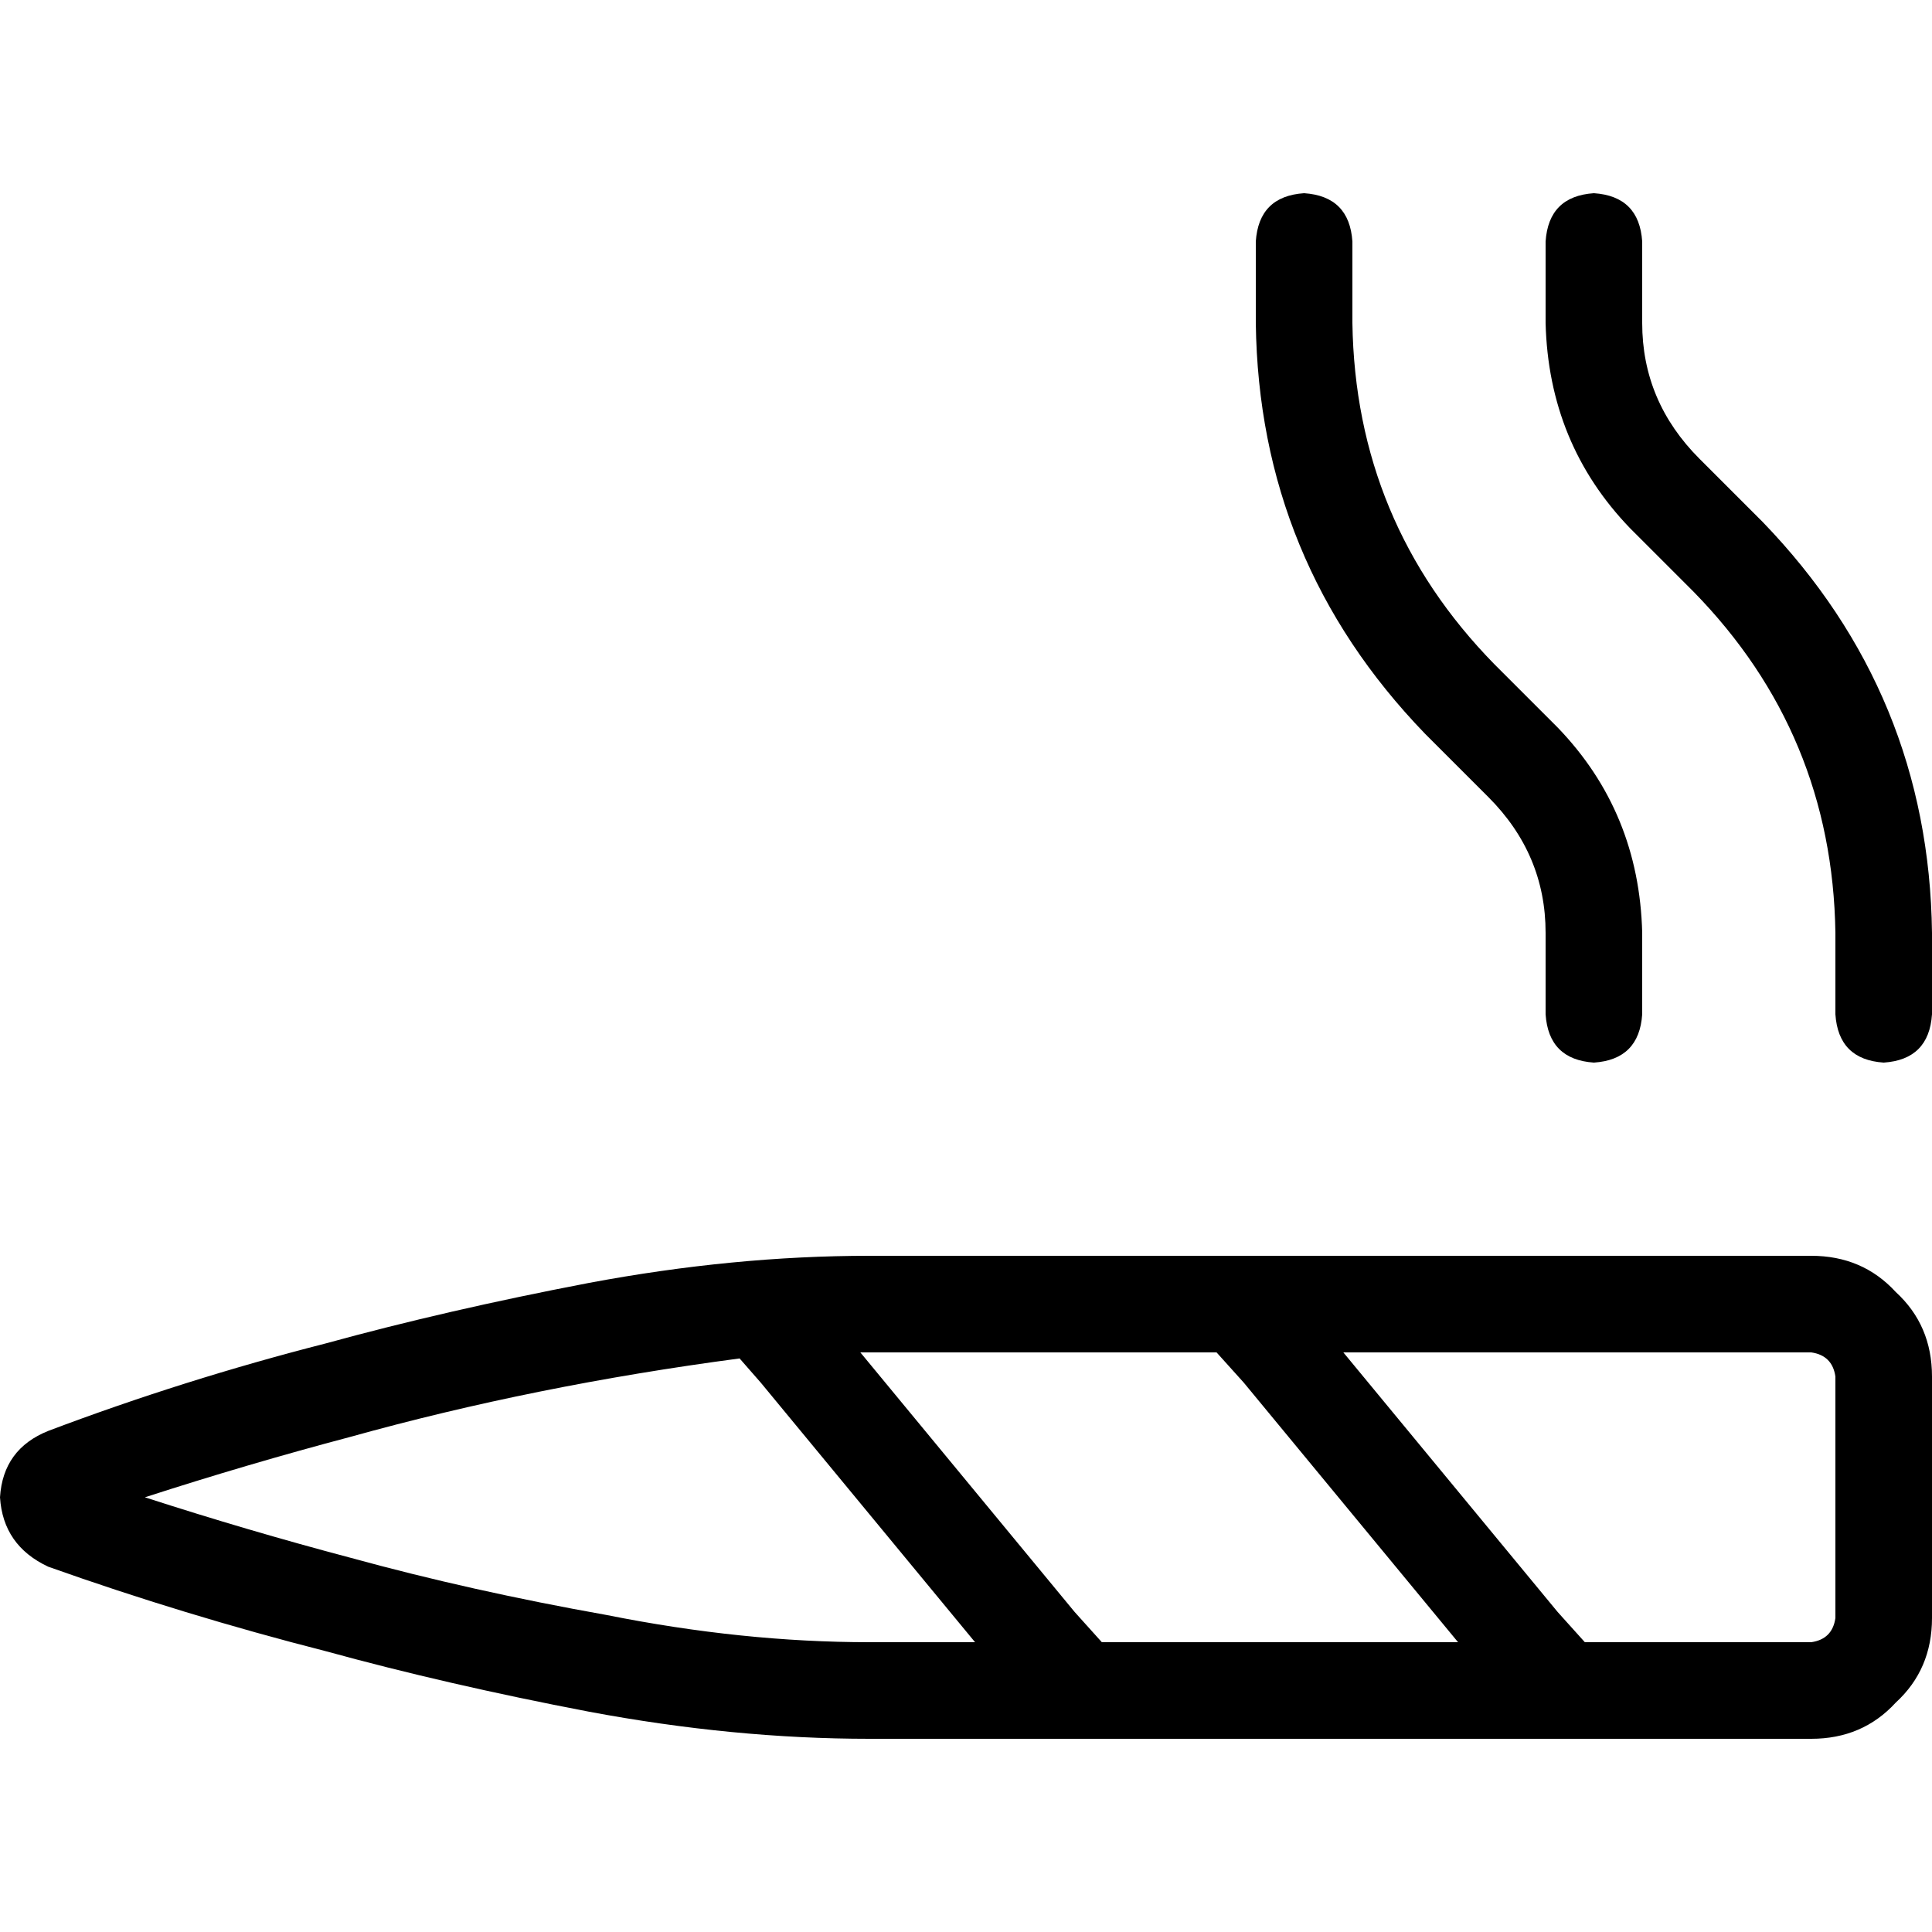 <svg xmlns="http://www.w3.org/2000/svg" viewBox="0 0 512 512">
  <path d="M 358.4 64 L 358.4 85.6 L 358.4 64 L 358.4 85.6 Q 359.2 138.4 396 176 L 412.8 192.8 L 412.8 192.8 Q 434.4 215.2 435.2 247.2 L 435.2 268.8 L 435.2 268.8 Q 434.4 280.8 422.4 281.6 Q 410.4 280.8 409.6 268.8 L 409.6 247.2 L 409.6 247.2 Q 409.6 226.4 394.4 211.2 L 377.6 194.4 L 377.6 194.4 Q 333.6 148.8 332.8 85.6 L 332.8 64 L 332.8 64 Q 333.6 52 345.6 51.2 Q 357.6 52 358.4 64 L 358.4 64 Z M 486.4 268.8 L 486.4 247.2 L 486.4 268.8 L 486.4 247.2 Q 485.6 194.4 448.8 156.8 L 432 140 L 432 140 Q 410.4 117.6 409.6 85.6 L 409.6 64 L 409.6 64 Q 410.4 52 422.4 51.2 Q 434.4 52 435.2 64 L 435.2 85.6 L 435.2 85.6 Q 435.2 106.4 450.4 121.6 L 467.2 138.4 L 467.2 138.4 Q 511.2 184 512 247.2 L 512 268.8 L 512 268.8 Q 511.2 280.8 499.2 281.6 Q 487.2 280.8 486.4 268.8 L 486.4 268.8 Z M 92.8 412.8 Q 124.8 421.6 160.8 428 L 160.8 428 L 160.8 428 Q 196.8 435.2 230.4 435.2 L 258.4 435.2 L 258.4 435.2 L 201.6 366.4 L 201.6 366.4 L 196 360 L 196 360 Q 141.6 367.2 92.8 380.8 Q 65.6 388 38.4 396.8 Q 65.6 405.6 92.8 412.8 L 92.8 412.8 Z M 228 358.4 L 284.8 427.2 L 228 358.4 L 284.8 427.2 L 292 435.2 L 292 435.2 L 386.4 435.2 L 386.4 435.2 L 329.6 366.4 L 329.6 366.4 L 322.4 358.4 L 322.4 358.4 L 230.4 358.4 L 230.4 358.4 Q 229.6 358.4 228.8 358.4 Q 228.8 358.4 228 358.4 L 228 358.4 Z M 356 358.4 L 412.8 427.2 L 356 358.4 L 412.8 427.2 L 420 435.2 L 420 435.2 L 480 435.2 L 480 435.2 Q 485.6 434.4 486.4 428.8 L 486.4 364.8 L 486.4 364.8 Q 485.6 359.2 480 358.4 L 356 358.4 L 356 358.4 Z M 12.8 379.2 Q 48.8 365.6 86.4 356 Q 118.4 347.2 156 340 Q 194.4 332.8 230.4 332.8 L 480 332.8 L 480 332.8 Q 493.6 332.8 502.4 342.4 Q 512 351.2 512 364.8 L 512 428.8 L 512 428.8 Q 512 442.4 502.4 451.2 Q 493.6 460.8 480 460.8 L 230.4 460.8 L 230.4 460.8 Q 194.4 460.8 156 453.6 Q 118.4 446.4 86.4 437.6 Q 48.8 428 12.8 415.2 Q 0.8 409.6 0 396.8 Q 0.8 384 12.8 379.2 L 12.8 379.2 Z" />
</svg>